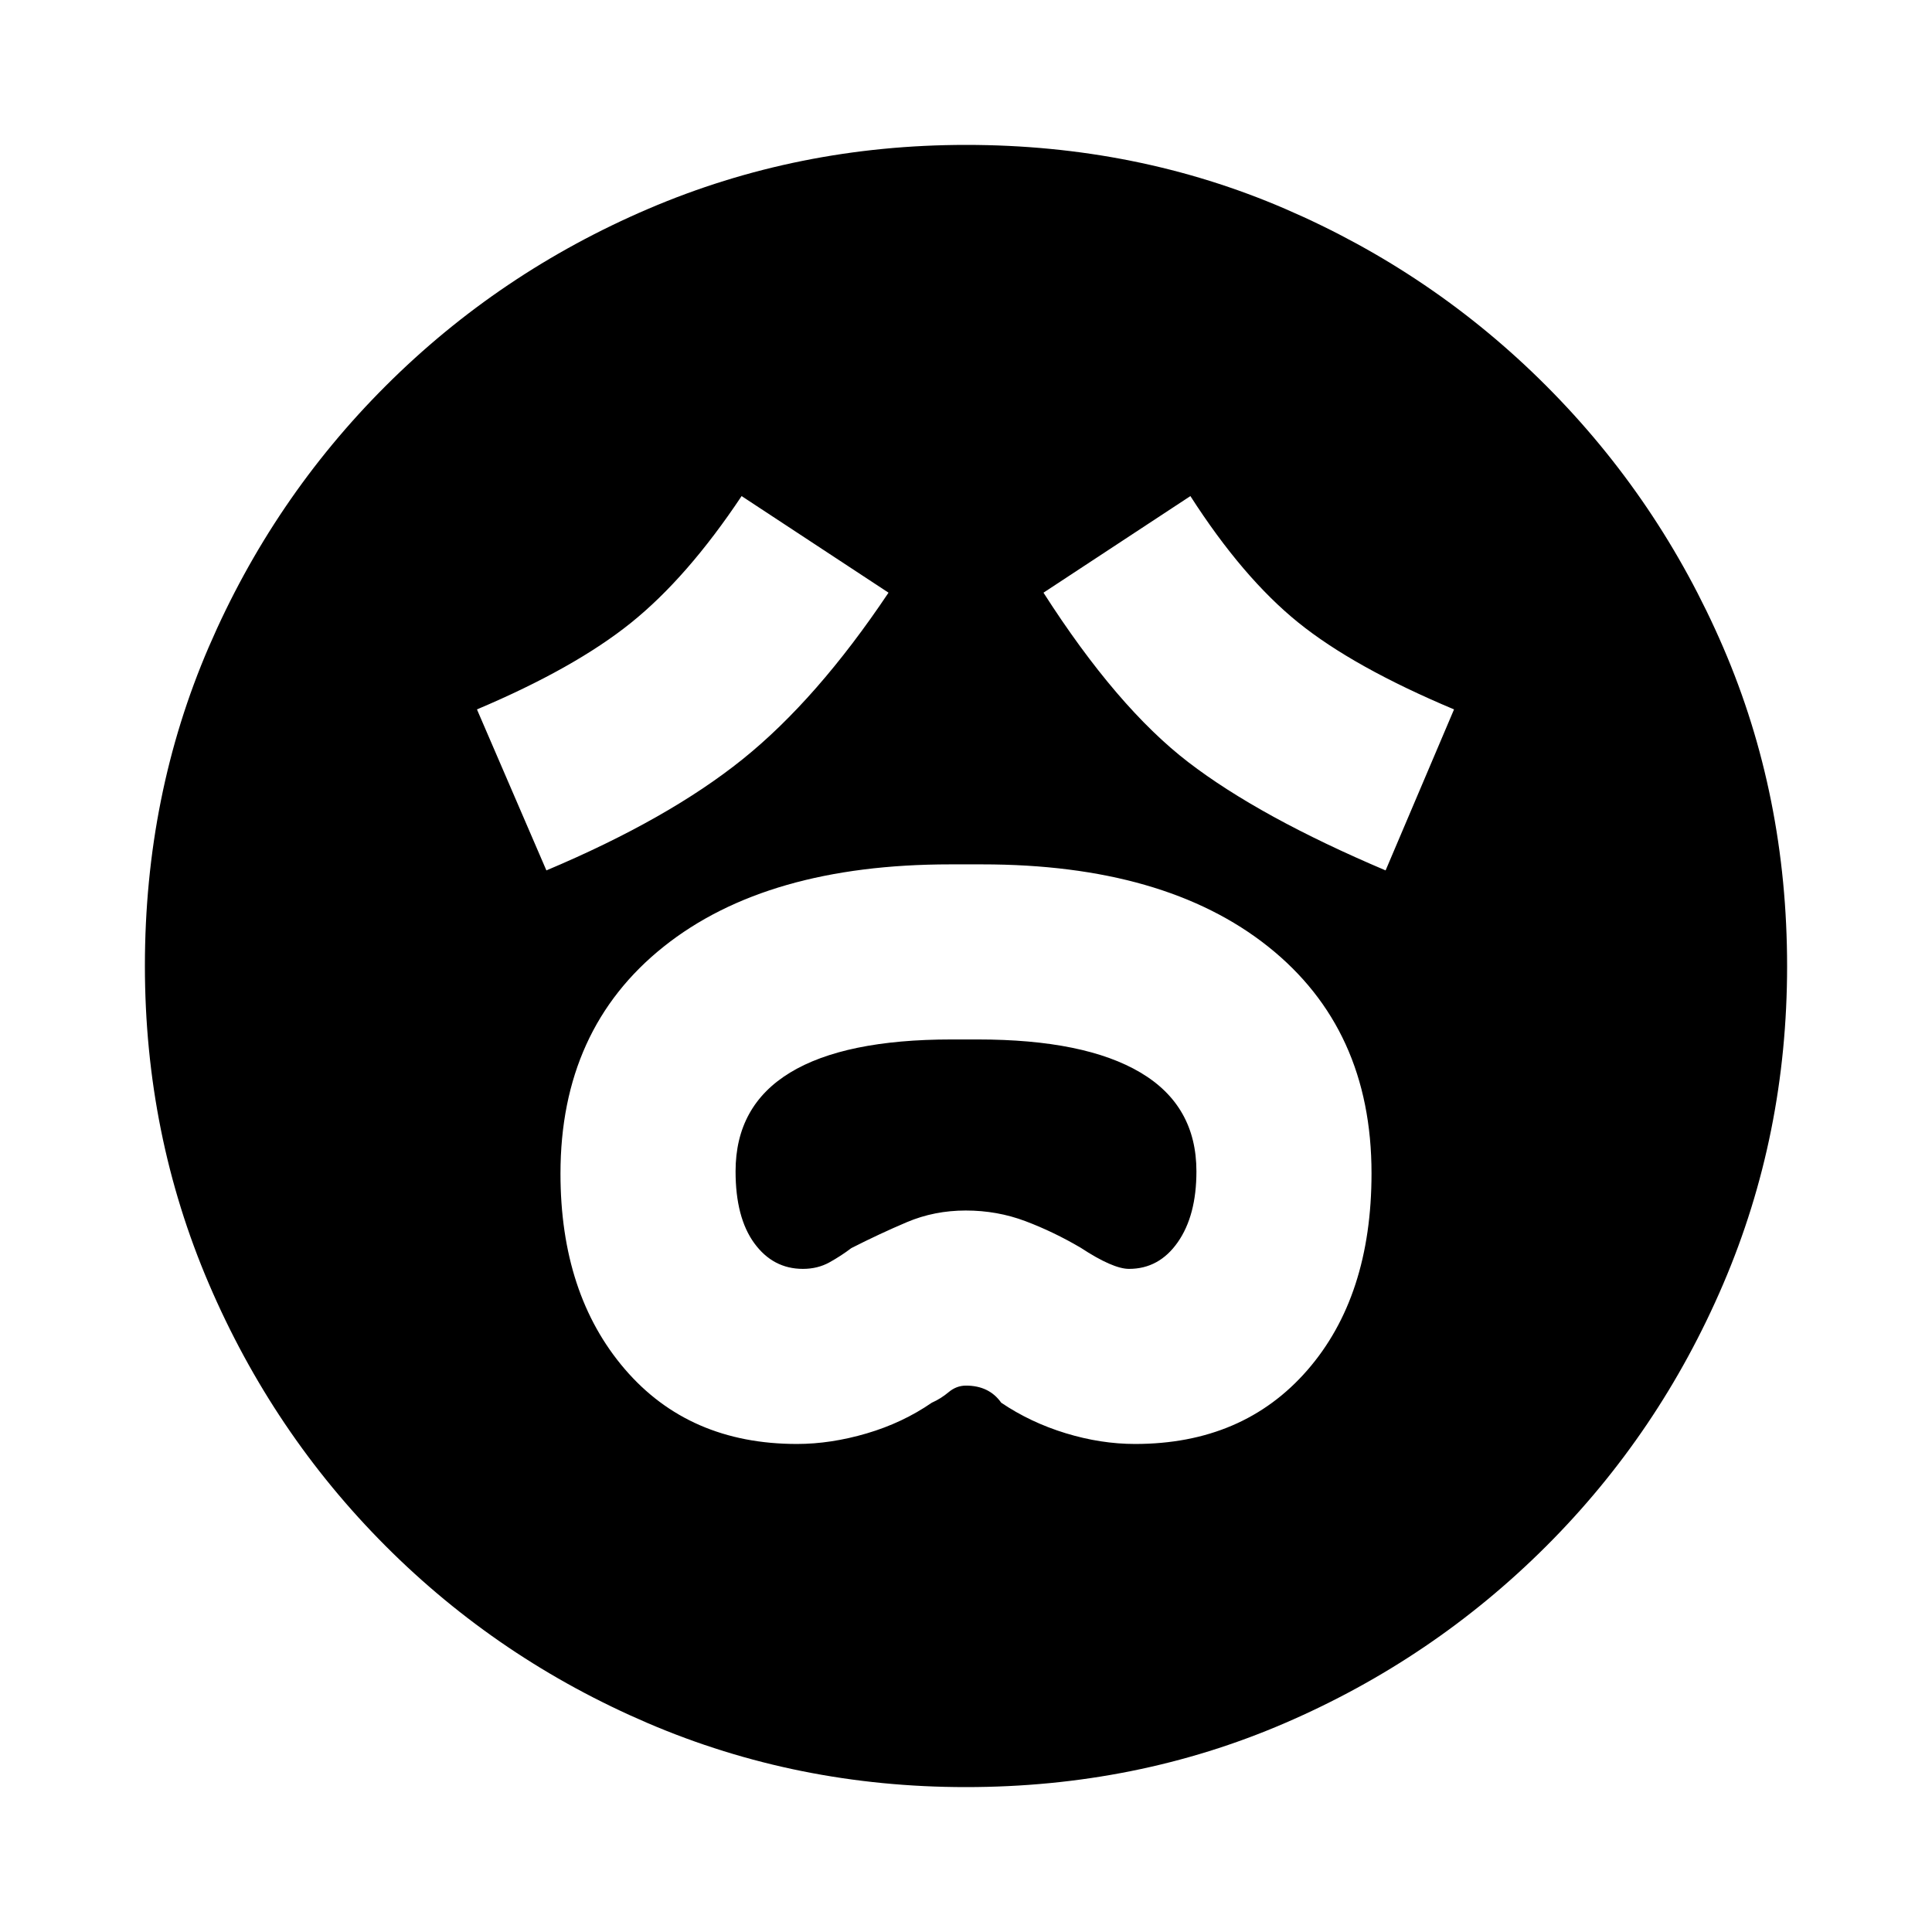 <svg xmlns="http://www.w3.org/2000/svg" height="20" viewBox="0 96 960 960" width="20"><path d="M396 813.5q16.823 0 34.661-5.25Q448.5 803 463 793q4.5-2 8.375-5.25T480 784.5q11.5 0 17.5 8.5 14.511 9.8 32.005 15.15Q547 813.5 564 813.5q53.676 0 85.588-36.637Q681.5 740.227 681.5 679q0-71.76-51.355-112.63Q578.789 525.5 488 525.5h-15.853q-91.147 0-142.397 40.907-51.25 40.906-51.25 112.734 0 59.859 31.912 97.109Q342.324 813.5 396 813.5Zm2.96-87q-14.842 0-24.151-12.75t-9.309-35.713q0-32.586 27.086-49.061 27.085-16.476 80.227-16.476h13.046q53.141 0 80.891 16.476 27.75 16.475 27.75 49.061 0 21.963-9.27 35.213T561 726.5q-8 0-24-10.5-13.5-7.944-27.5-13.222t-29.612-5.278q-15.612 0-29.25 5.778T423 716.192q-5 3.808-10.84 7.058t-13.2 3.25Zm-127.46-198Q332 503 369 473.259t72.5-82.759l-73-48q-27 40.5-55 63t-76.5 43l34.5 80Zm417 0 34-80q-50-21-77.5-43.25t-53.5-62.75l-73 48q36.5 57 72 84.25t98 53.75ZM479.917 984q-83.824 0-157.982-31.763-74.159-31.763-130.297-88Q135.5 808 103.75 733.829 72 659.659 72 575.917q0-84.824 31.763-158.482 31.763-73.659 88-129.797Q248 231.5 322.171 199.75 396.341 168 480.083 168q84.824 0 158.482 31.763 73.659 31.763 129.797 88Q824.5 344 856.25 417.671 888 491.341 888 576.083q0 83.823-31.763 157.982t-88 130.297Q712 920.5 638.329 952.25 564.659 984 479.917 984Z"/></svg>